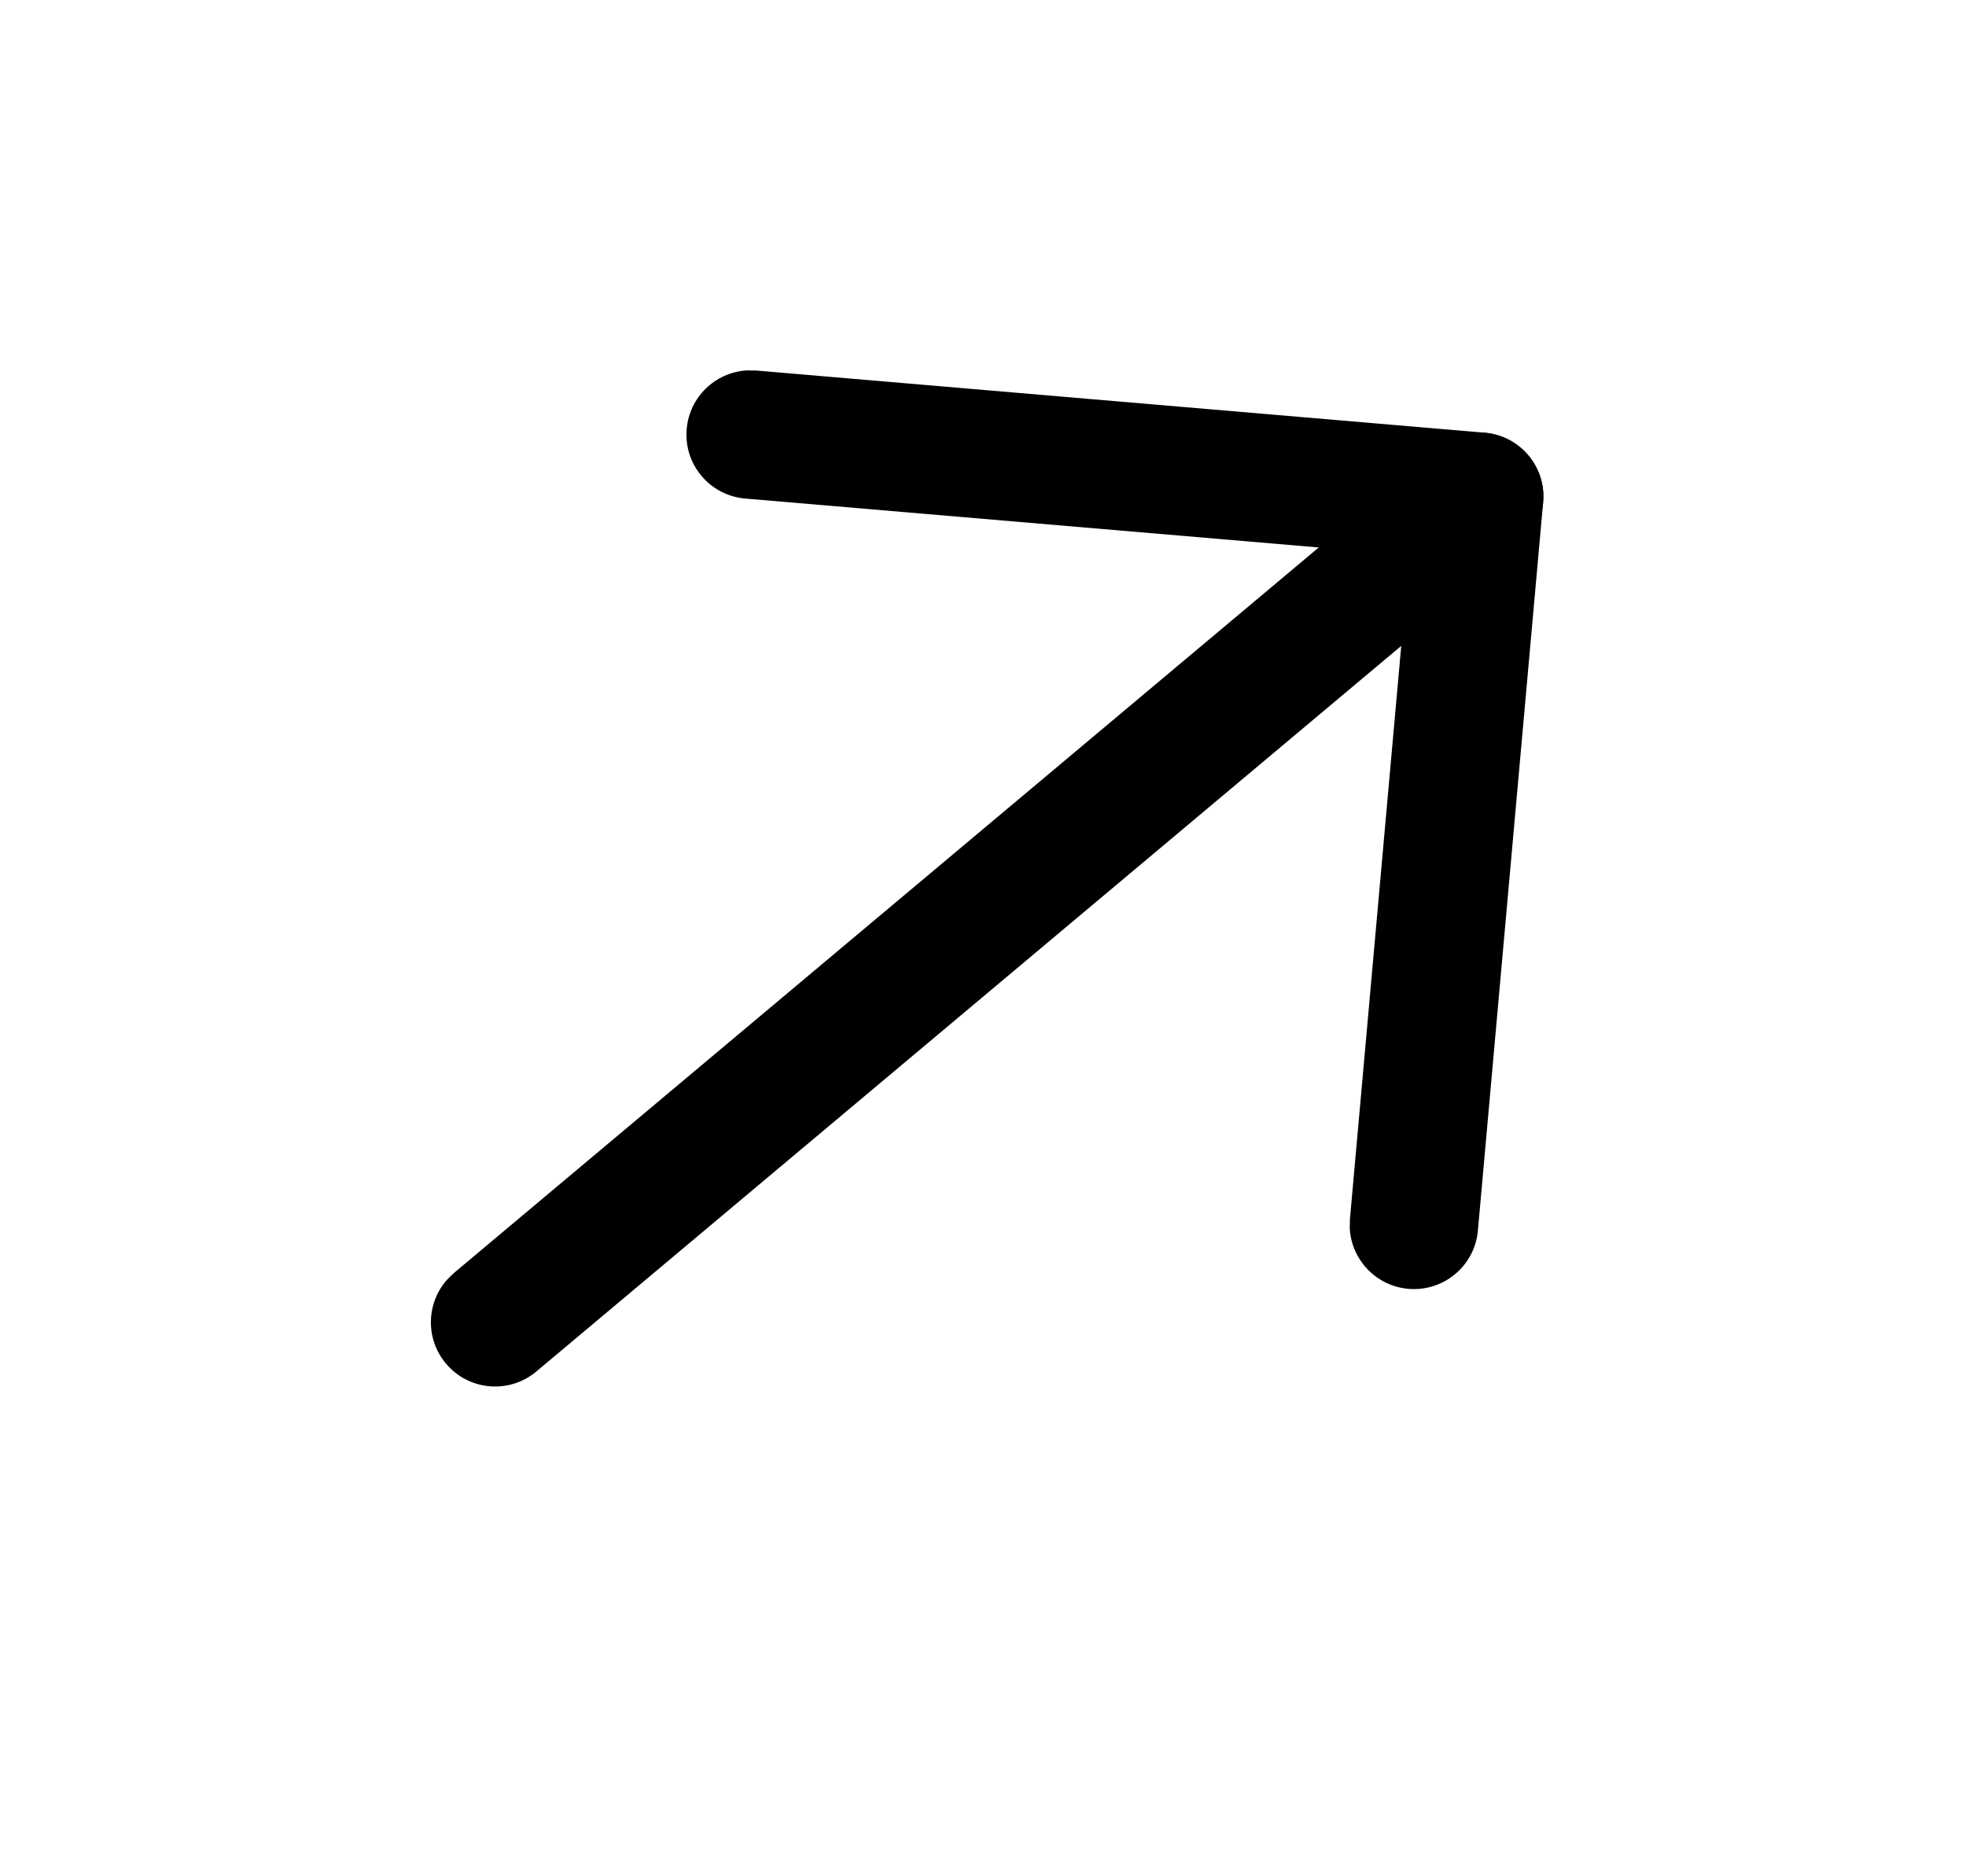 <svg width="22" height="21" viewBox="0 0 22 21" fill="black" xmlns="http://www.w3.org/2000/svg">
<path d="M4.99 15.261C4.756 14.983 4.77 14.579 5.008 14.317L5.078 14.249L16.09 5.009C16.394 4.754 16.848 4.793 17.103 5.097C17.337 5.376 17.323 5.78 17.085 6.042L17.014 6.11L6.002 15.35C5.698 15.605 5.245 15.566 4.99 15.261Z" />
<path d="M8.339 5.58C7.943 5.546 7.65 5.198 7.684 4.803C7.714 4.443 8.005 4.168 8.354 4.146L8.461 4.147L16.613 4.843C16.974 4.874 17.249 5.166 17.27 5.516L17.268 5.623L16.538 13.773C16.503 14.169 16.153 14.46 15.758 14.425C15.399 14.393 15.125 14.101 15.104 13.751L15.106 13.645L15.771 6.214L8.339 5.58Z" />
</svg>
